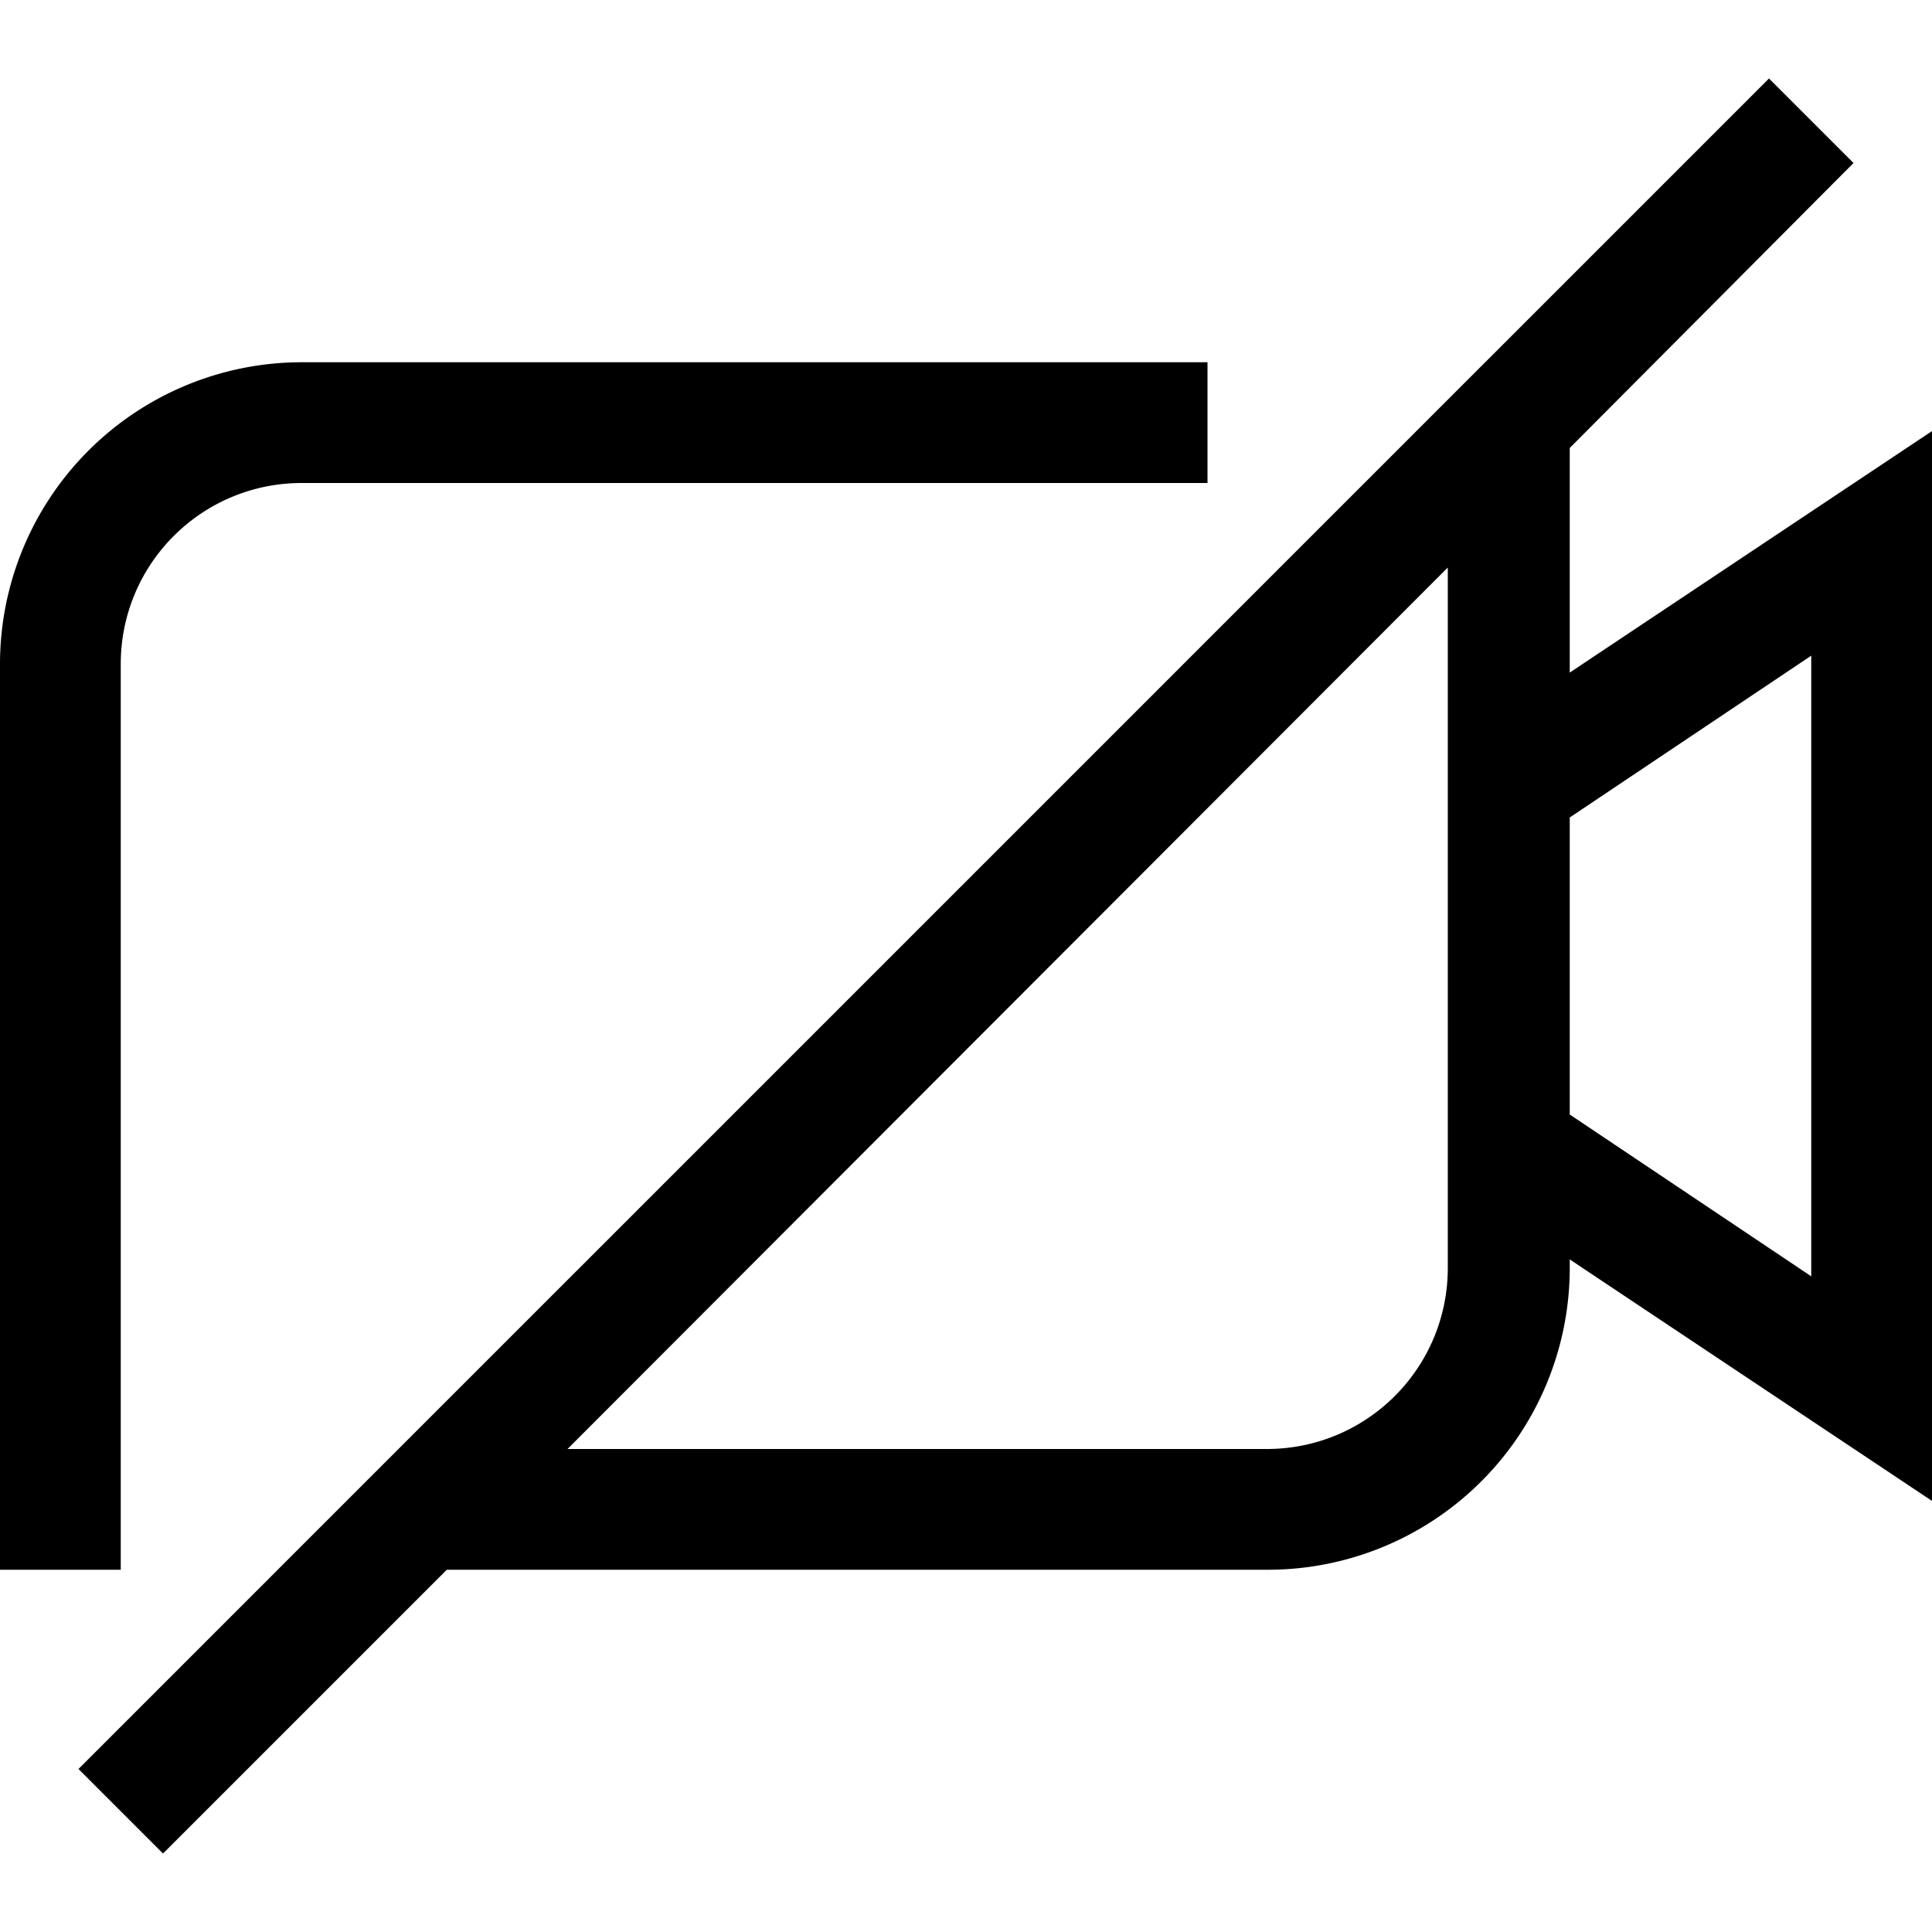 <svg width="16" height="16" fill="none" xmlns="http://www.w3.org/2000/svg"><path fill="currentColor" d="m.65 14.65 14-14 .7.7L13 3.71v1.86l3-2v8.86l-3-2v.07a2.5 2.5 0 0 1-2.5 2.5H3.7l-2.35 2.35zM4.7 12h5.79c.83 0 1.5-.67 1.5-1.5V4.7zM13 9.23l2 1.34V5.43l-2 1.34zM0 5.5A2.5 2.5 0 0 1 2.5 3H10v1H2.5C1.67 4 1 4.67 1 5.5V13H0z"/></svg>